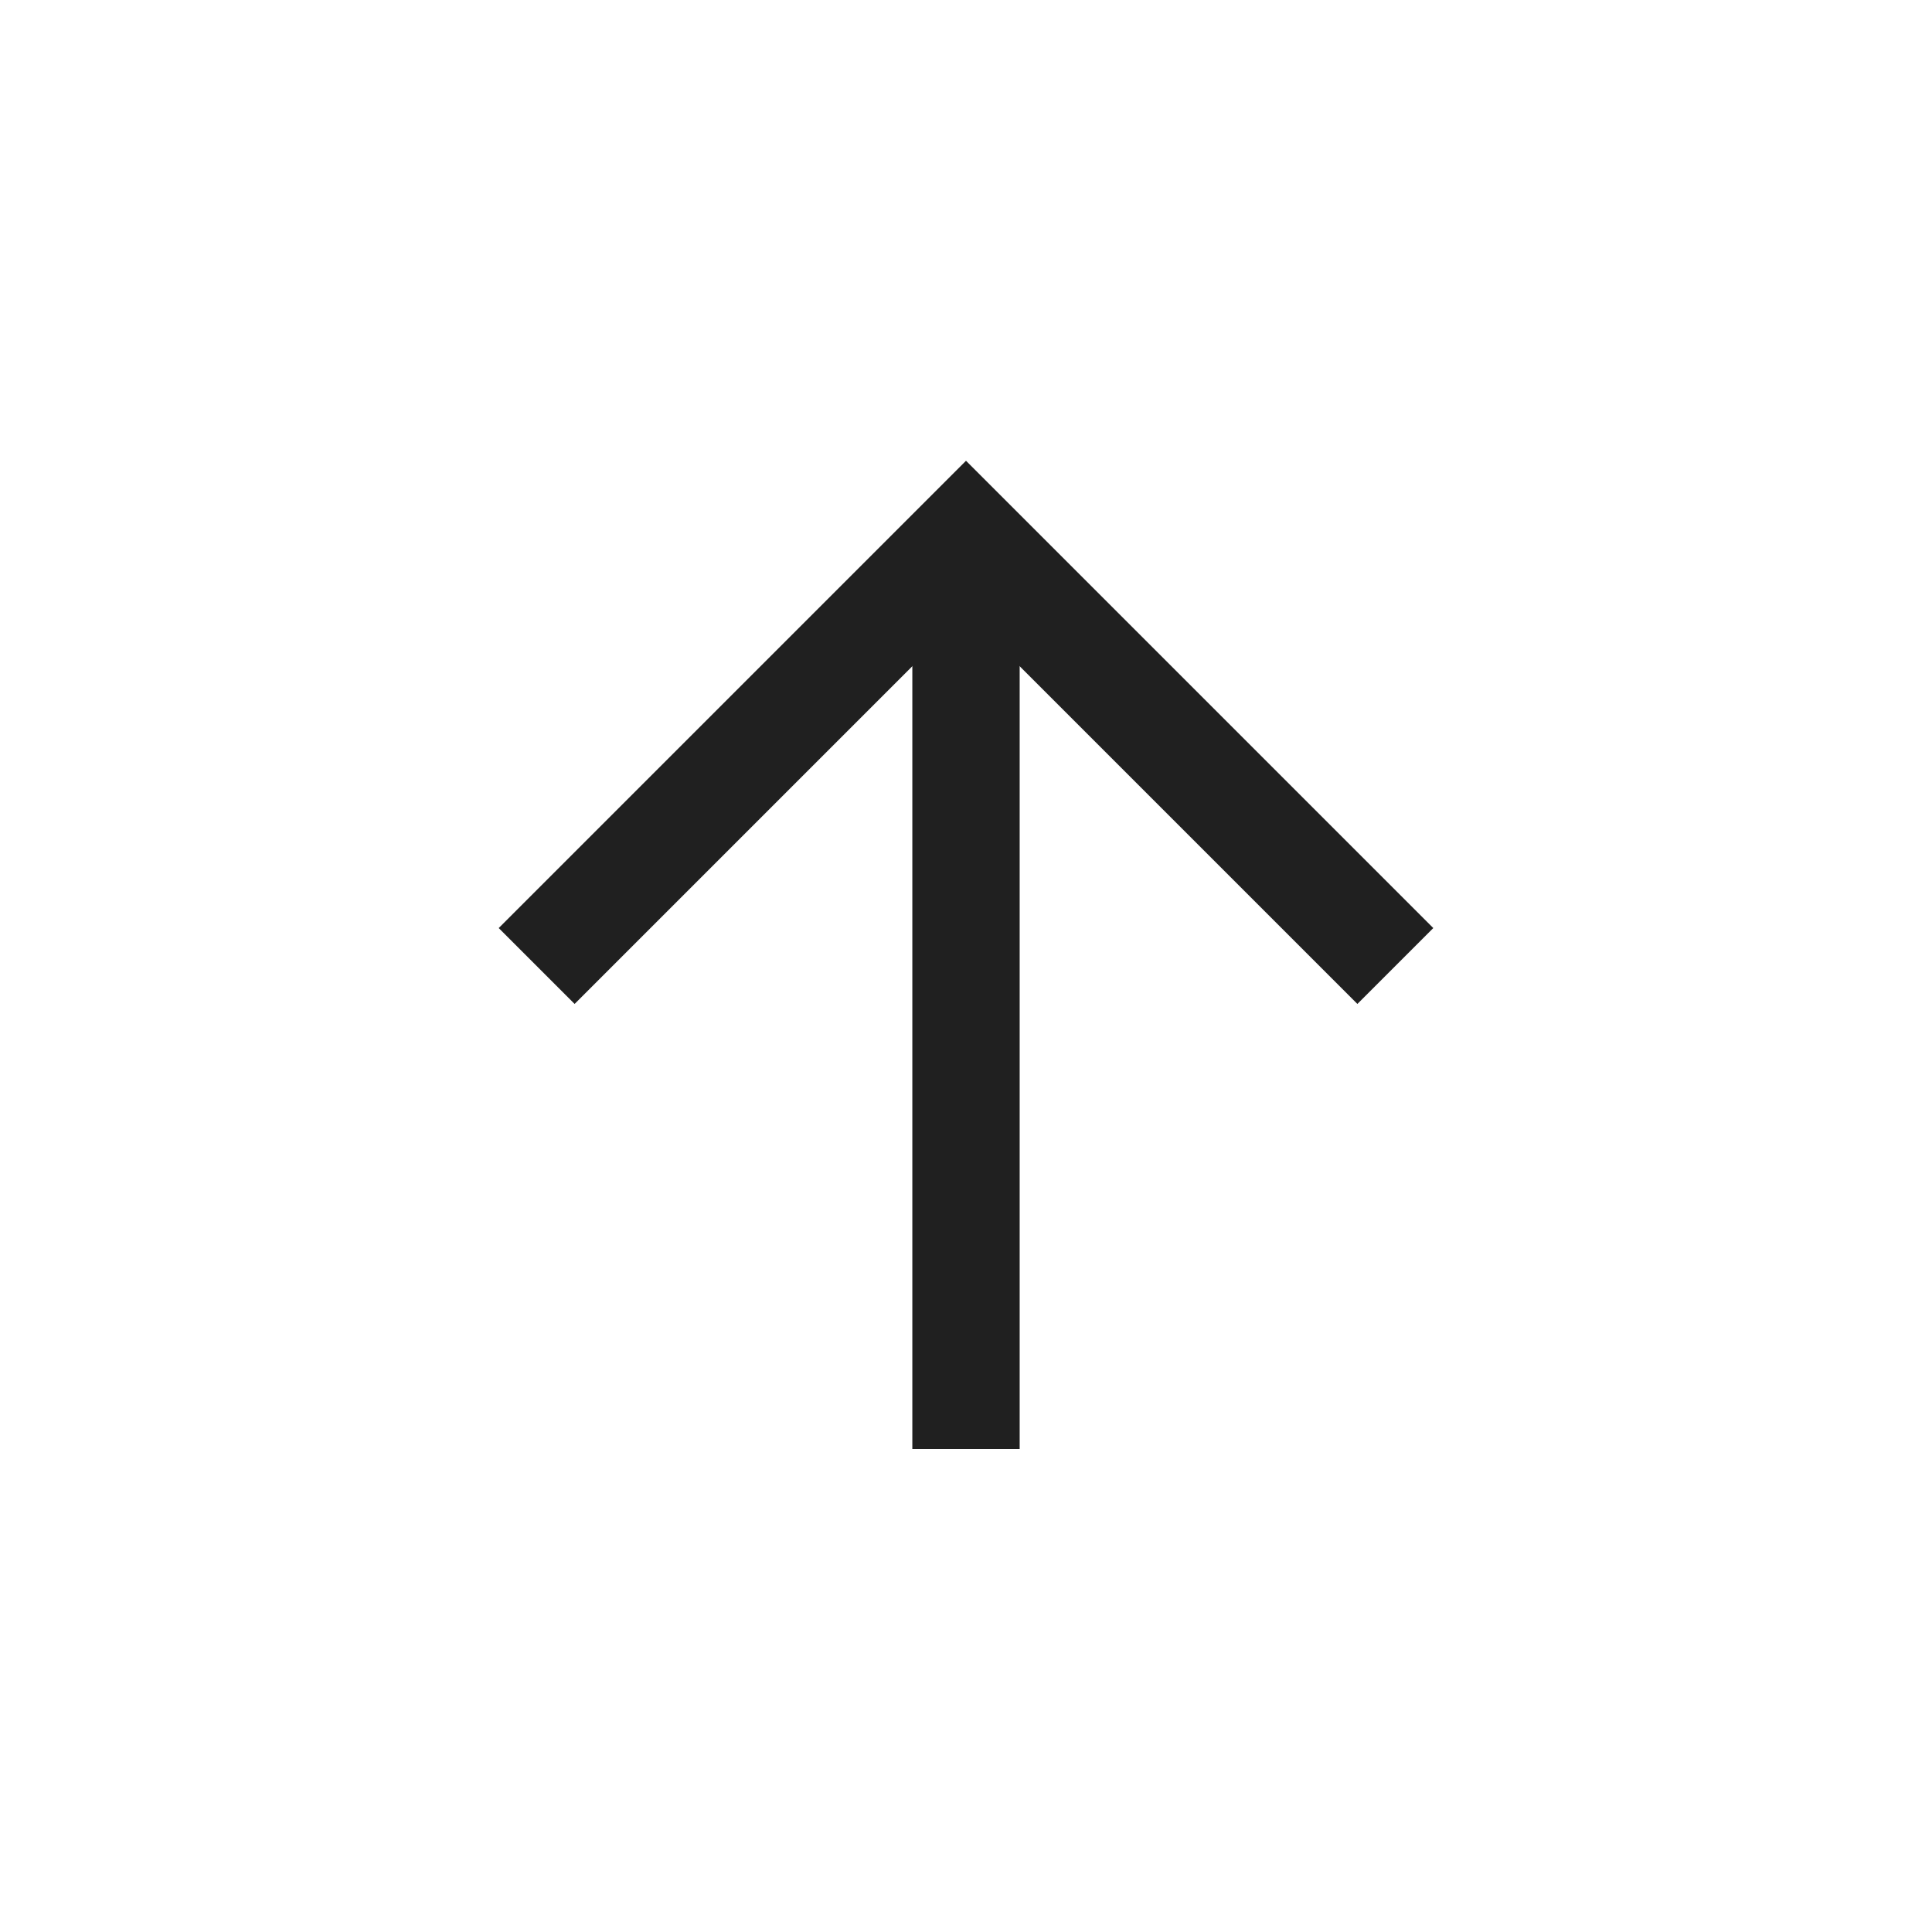 <?xml version="1.0" encoding="UTF-8"?>
<svg width="18px" height="18px" viewBox="0 0 18 18" version="1.1" xmlns="http://www.w3.org/2000/svg" xmlns:xlink="http://www.w3.org/1999/xlink">
    <title>icon-arrow-small</title>
    <g id="icon-arrow-small" stroke="none" stroke-width="1" fill="none" fill-rule="evenodd">
        <rect id="Rectangle" fill="#202020" transform="translate(9, 9.5) scale(1, -1) translate(-9, -9.5) " x="8.5" y="5.5" width="1" height="8"></rect>
        <polyline id="Path-2" stroke="#202020" transform="translate(9, 7) scale(1, -1) translate(-9, -7) " points="5 5 9 9 13 5"></polyline>
    </g>
</svg>